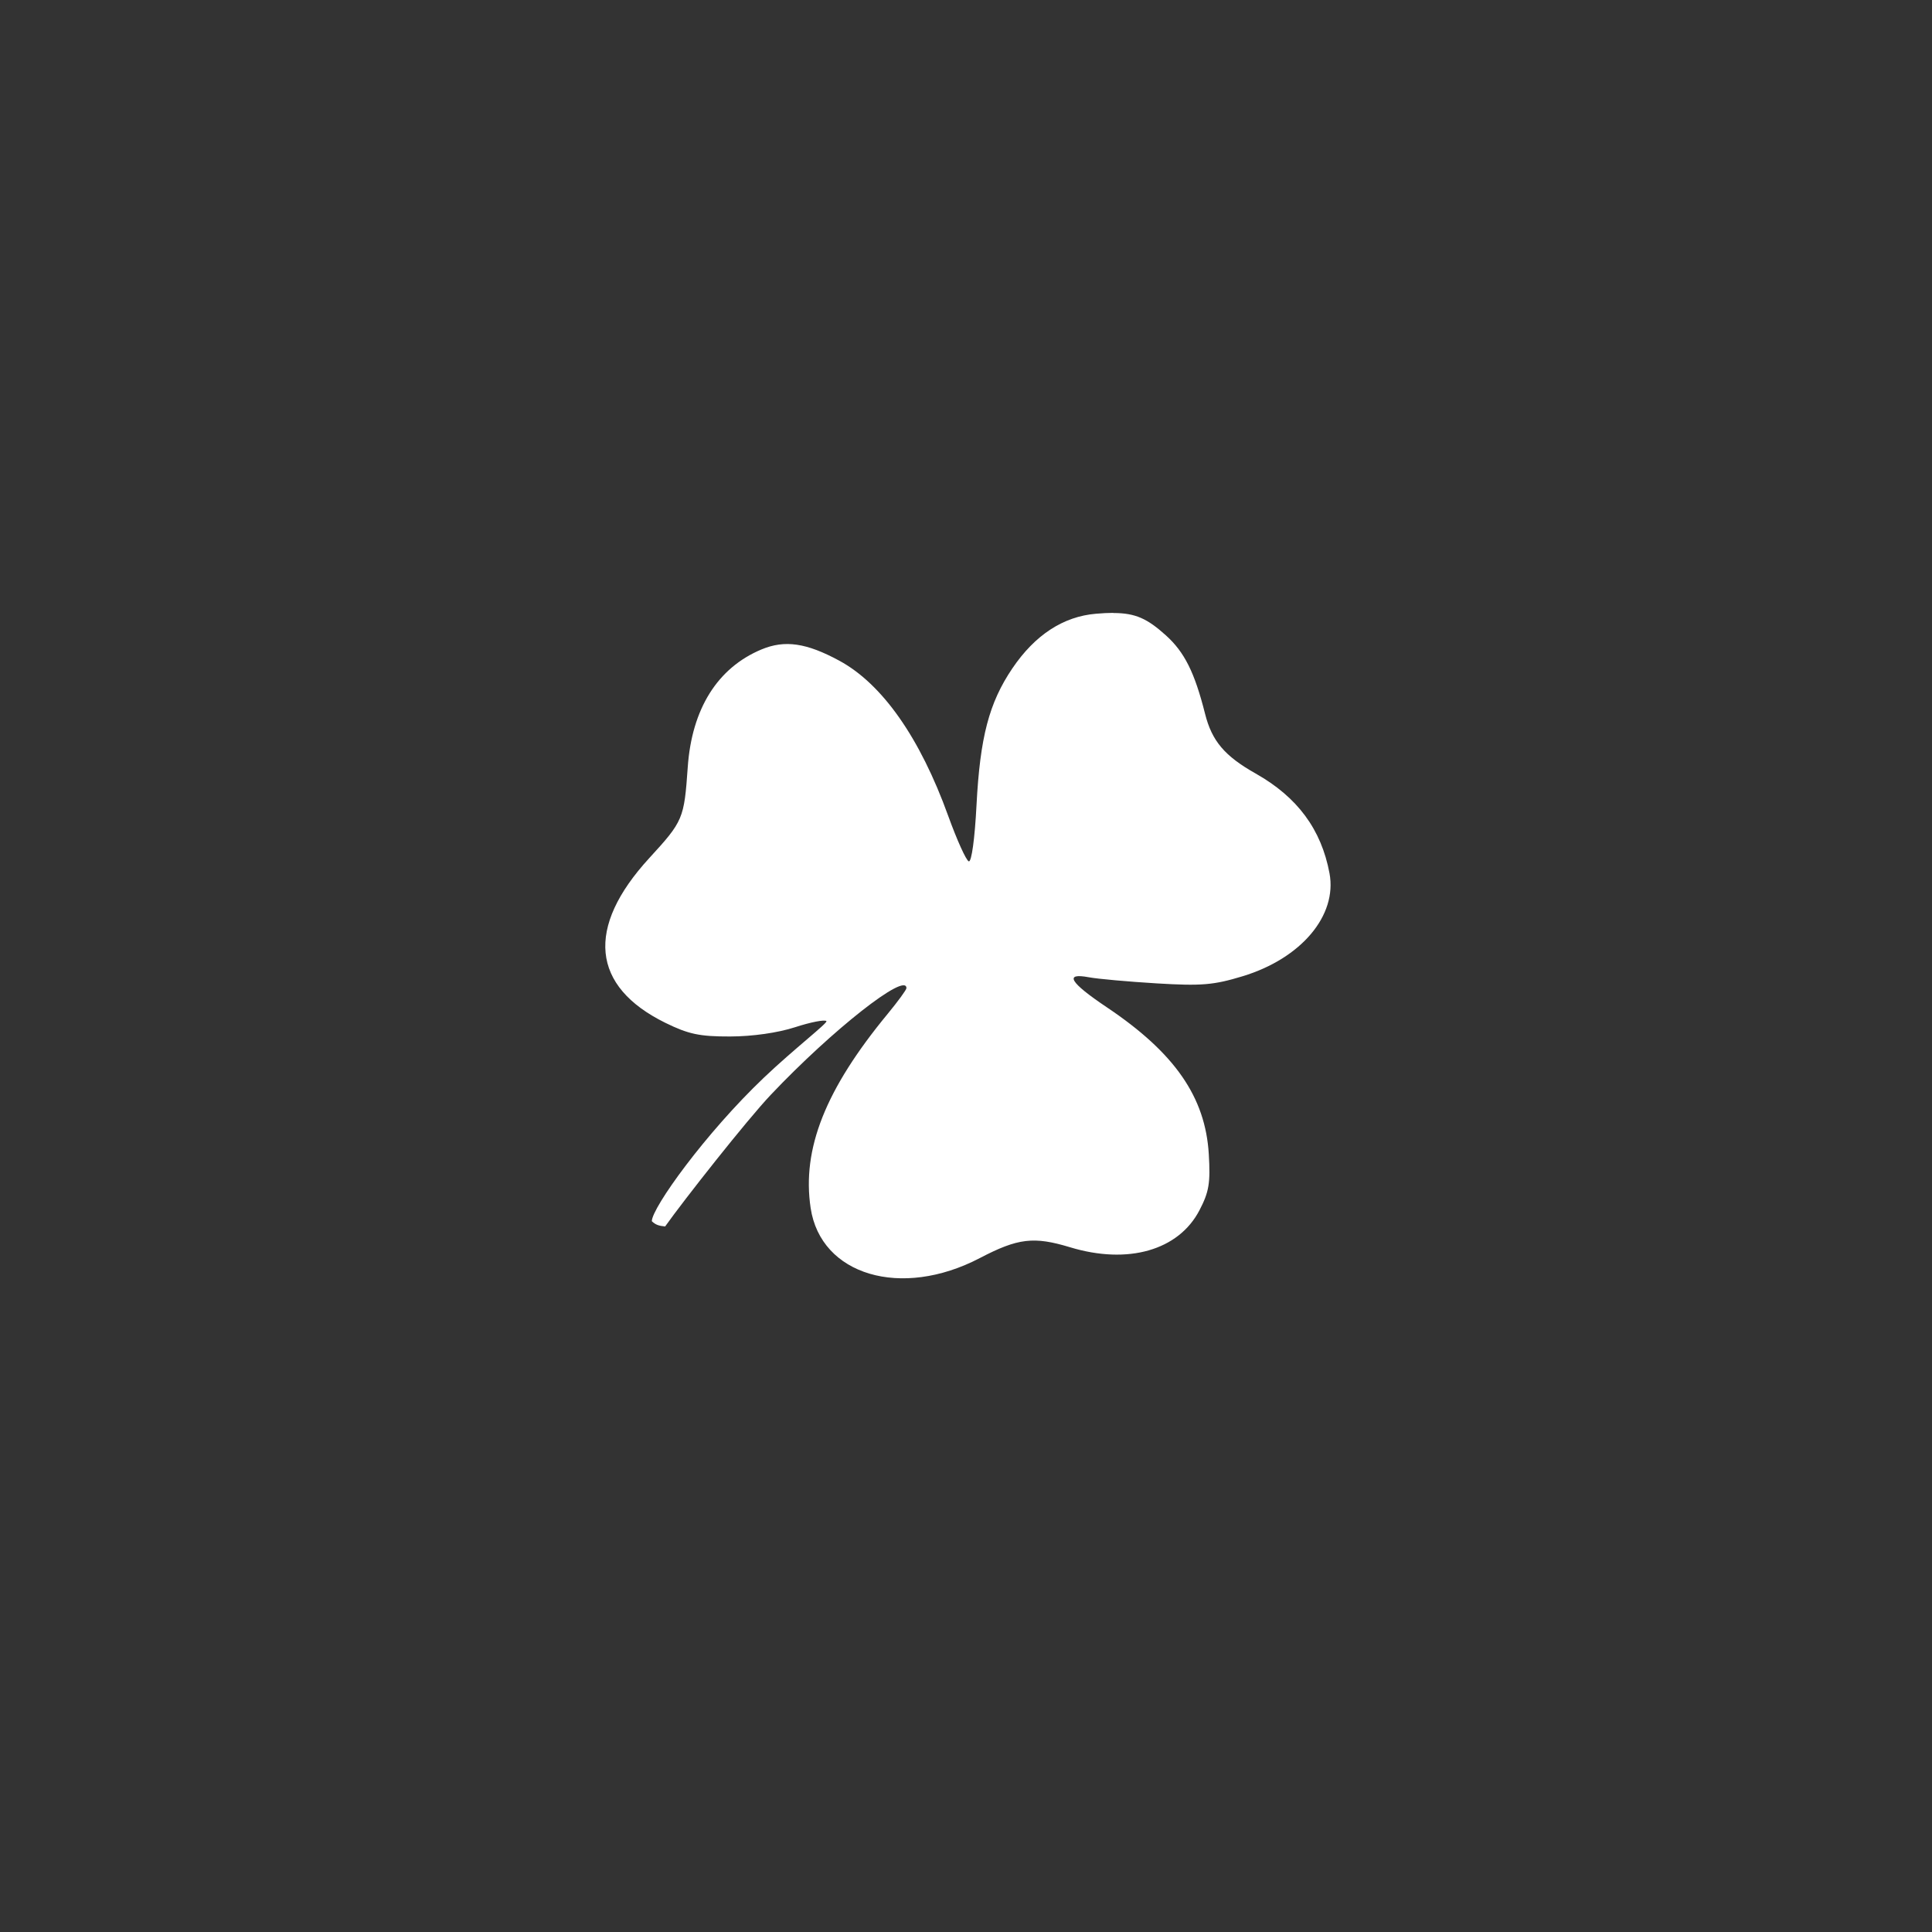 <?xml version="1.0" encoding="UTF-8" standalone="no"?>
<!-- Created with Inkscape (http://www.inkscape.org/) -->

<svg
   xmlns:dc="http://purl.org/dc/elements/1.1/"
   xmlns:cc="http://creativecommons.org/ns#"
   xmlns:rdf="http://www.w3.org/1999/02/22-rdf-syntax-ns#"
   xmlns:svg="http://www.w3.org/2000/svg"
   xmlns="http://www.w3.org/2000/svg"
   xmlns:sodipodi="http://sodipodi.sourceforge.net/DTD/sodipodi-0.dtd"
   xmlns:inkscape="http://www.inkscape.org/namespaces/inkscape"
   width="48px"
   height="48px"
   viewBox="0 0 48 48"
   version="1.1"
   id="SVGRoot"
   inkscape:version="0.92.4 (5da689c313, 2019-01-14)"
   sodipodi:docname="clovera.svg"
   inkscape:export-filename="C:\Users\Admin\Documents\Rainmeter\Skins\Honeycomb-NG\@Resources\Images\openshot.png"
   inkscape:export-xdpi="512"
   inkscape:export-ydpi="512">
  <rect x="0" y="0" width="48" height="48" fill="#333333" stroke="none"/>
  <defs
     id="defs1995" />
  <sodipodi:namedview
     id="base"
     pagecolor="#ffffff"
     bordercolor="#666666"
     borderopacity="1.0"
     inkscape:pageopacity="0.0"
     inkscape:pageshadow="2"
     inkscape:zoom="44.055262"
     inkscape:cx="14.03171"
     inkscape:cy="26.314726"
     inkscape:document-units="px"
     inkscape:current-layer="layer1"
     showgrid="true"
     inkscape:window-width="1920"
     inkscape:window-height="1017"
     inkscape:window-x="-8"
     inkscape:window-y="-8"
     inkscape:window-maximized="1"
     inkscape:grid-bbox="true"
     inkscape:snap-global="false">
    <inkscape:grid
       type="xygrid"
       id="grid2562" />
  </sodipodi:namedview>
  <g
     inkscape:label="Layer 1"
     inkscape:groupmode="layer"
     id="layer1">
    <path
       style="fill:#ffffff;stroke-width:0.122"
       d="m 27.66,15.227 c -0.128,-1.37e-4 -0.269,0.007 -0.429,0.021 -0.814,0.068 -1.517,0.527 -2.079,1.357 -0.579,0.856 -0.803,1.709 -0.891,3.4 -0.043,0.836 -0.123,1.417 -0.192,1.395 -0.065,-0.022 -0.294,-0.53 -0.511,-1.129 -0.7,-1.941 -1.637,-3.277 -2.705,-3.856 -0.819,-0.444 -1.355,-0.521 -1.934,-0.28 -1.092,0.456 -1.731,1.475 -1.832,2.924 -0.09,1.286 -0.113,1.341 -0.957,2.261 -1.584,1.726 -1.44,3.187 0.401,4.092 0.575,0.282 0.851,0.341 1.607,0.339 0.557,-0.001 1.186,-0.091 1.615,-0.23 0.386,-0.126 0.737,-0.194 0.779,-0.152 0.042,0.042 -0.803,0.691 -1.55,1.402 -1.456,1.385 -2.783,3.233 -2.788,3.569 0.092,0.089 0.173,0.116 0.331,0.131 0.455,-0.642 2.029,-2.642 2.627,-3.273 1.524,-1.61 3.368,-3.06 3.368,-2.648 0,0.041 -0.21,0.328 -0.466,0.639 -1.547,1.875 -2.134,3.354 -1.914,4.823 0.251,1.672 2.25,2.265 4.202,1.245 0.949,-0.496 1.341,-0.543 2.244,-0.269 1.438,0.436 2.695,0.077 3.214,-0.919 0.238,-0.456 0.275,-0.678 0.232,-1.394 -0.084,-1.418 -0.846,-2.517 -2.527,-3.645 -0.929,-0.623 -1.076,-0.867 -0.452,-0.75 0.218,0.041 0.977,0.109 1.688,0.152 1.11,0.067 1.412,0.041 2.133,-0.178 1.454,-0.442 2.353,-1.508 2.157,-2.558 -0.204,-1.091 -0.797,-1.892 -1.833,-2.477 -0.772,-0.435 -1.088,-0.808 -1.258,-1.483 -0.26,-1.03 -0.51,-1.532 -0.974,-1.951 -0.457,-0.412 -0.753,-0.555 -1.306,-0.555 z"
       id="path832"
       inkscape:connector-curvature="0"
       sodipodi:nodetypes="ccsccccsccscccsccssccscccscccsccccc" />
  </g>
</svg>
